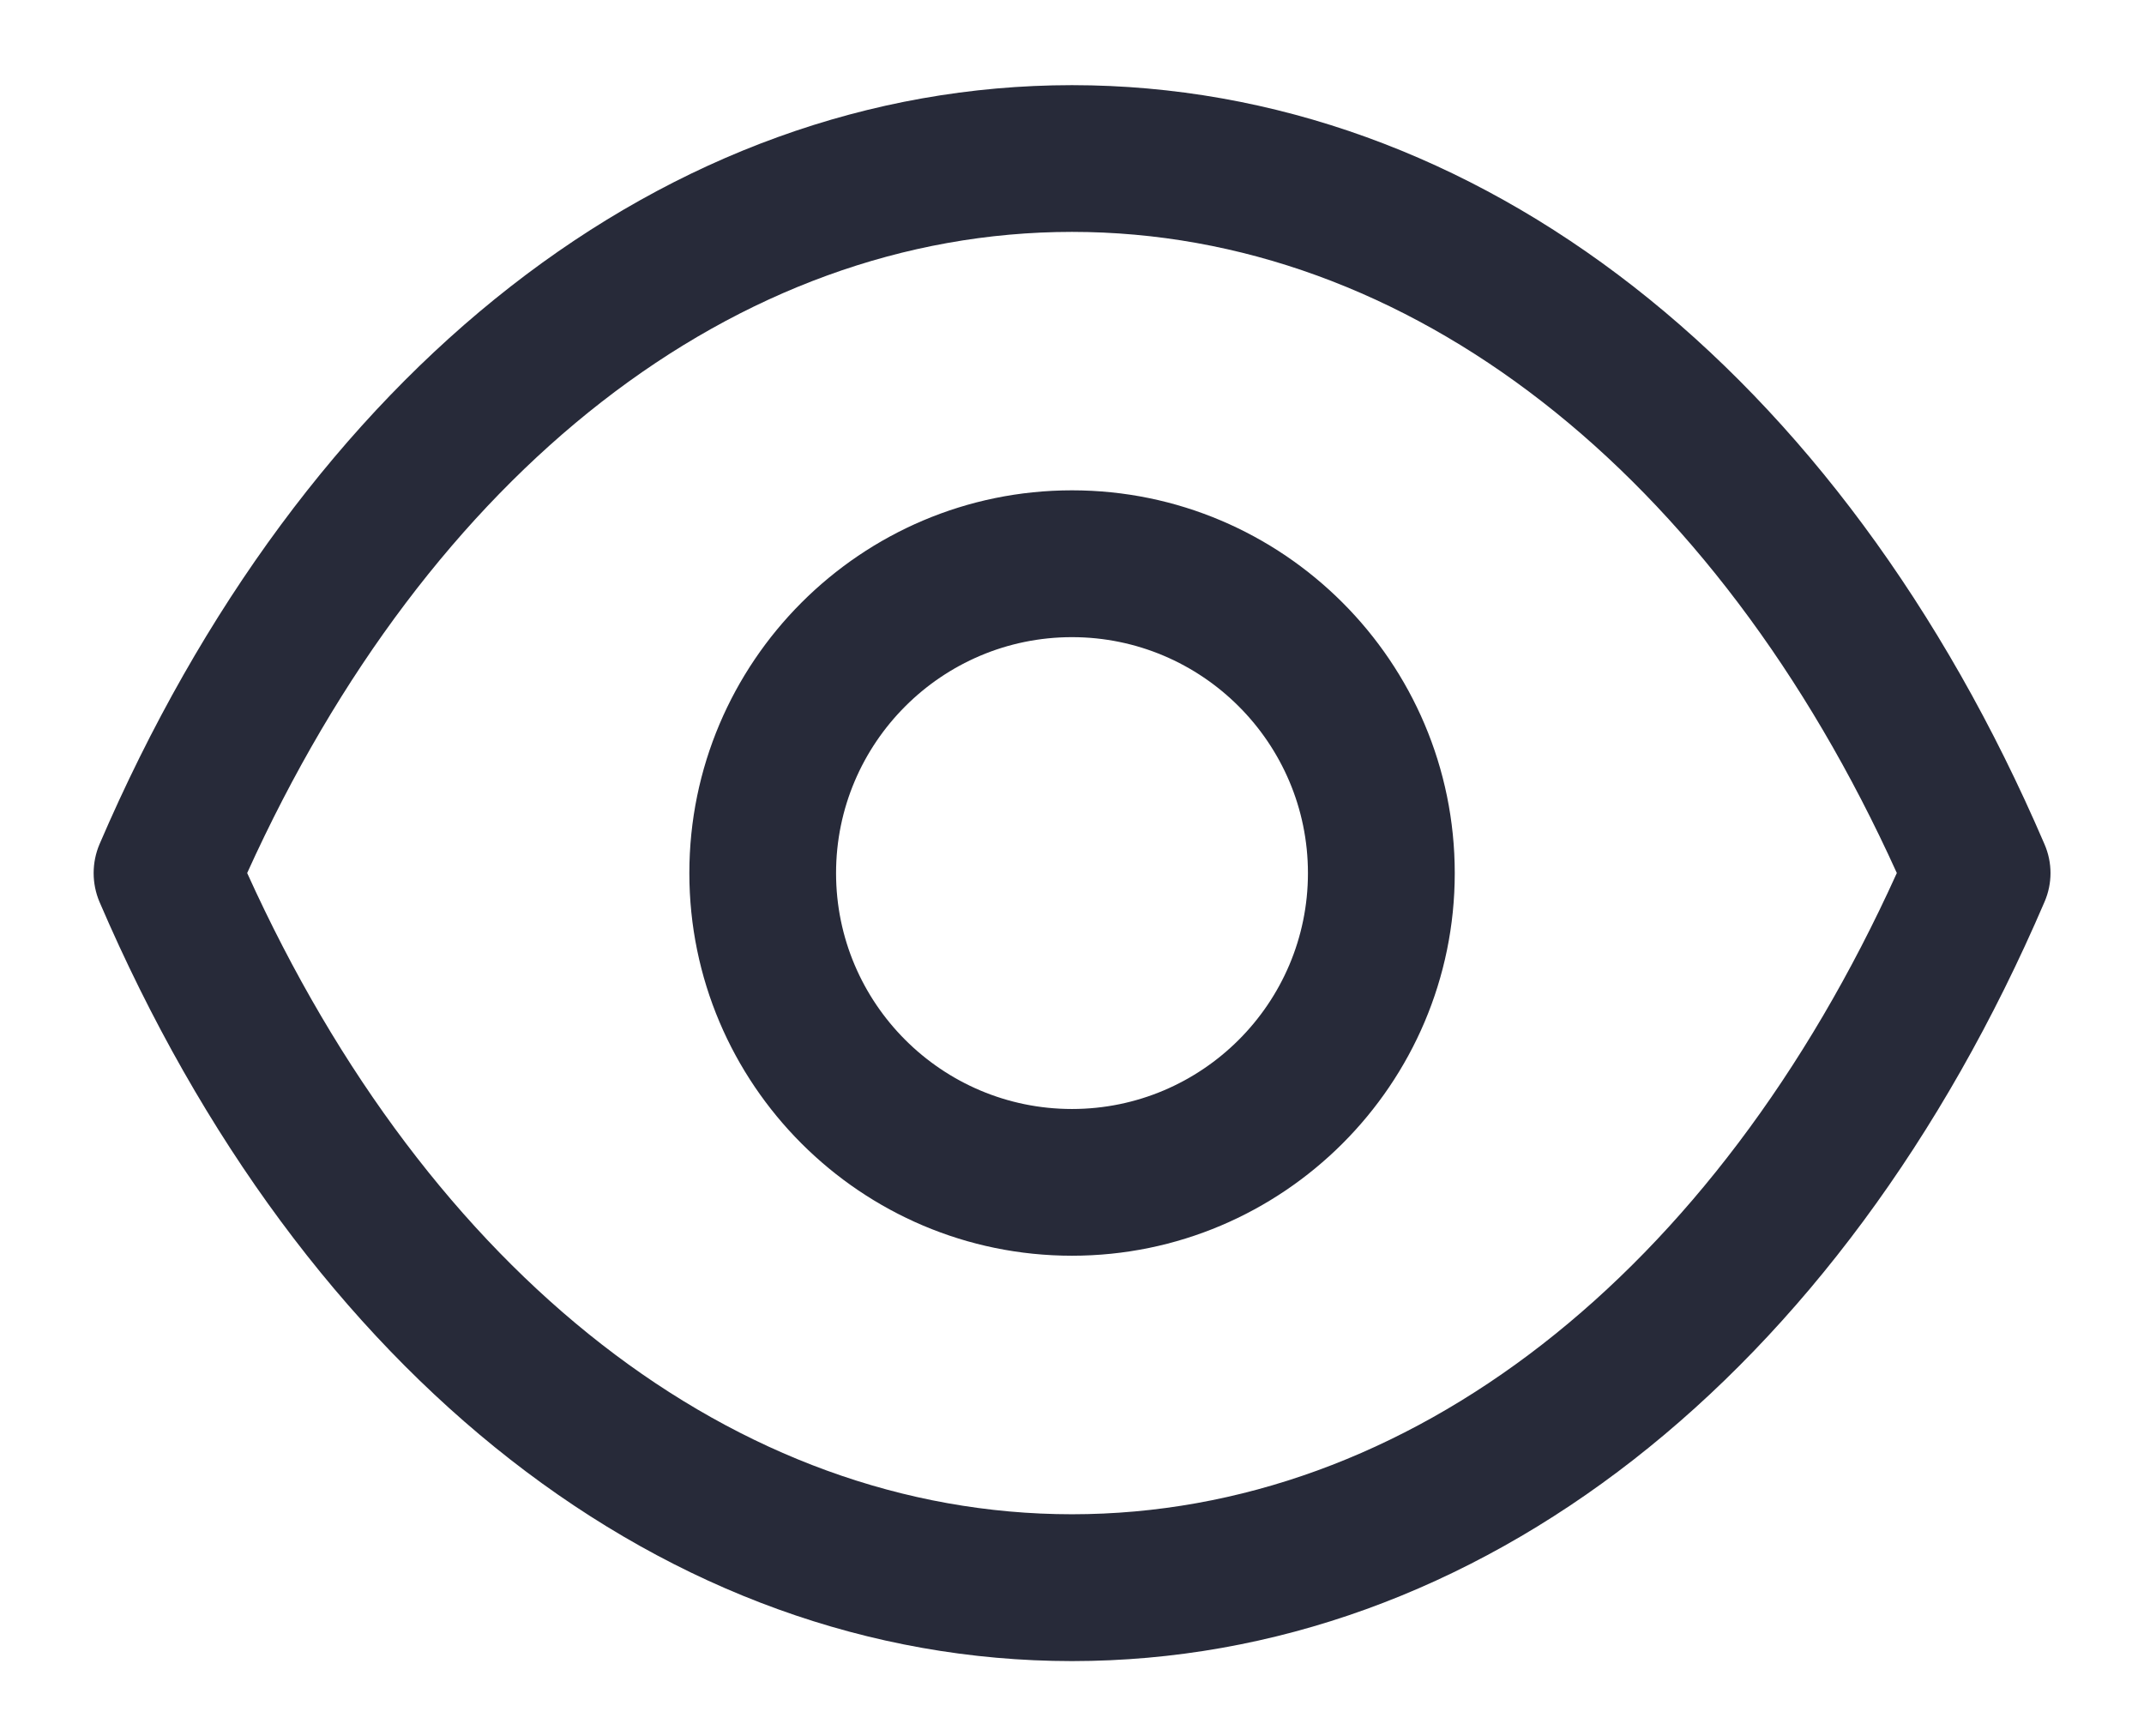 <svg width="21" height="17" viewBox="0 0 21 17" fill="none" xmlns="http://www.w3.org/2000/svg">
<path fill-rule="evenodd" clip-rule="evenodd" d="M10.503 0.834C14.467 0.837 18.026 3.615 20.025 8.267C20.104 8.448 20.104 8.653 20.025 8.834C18.027 13.487 14.467 16.265 10.503 16.268H10.497C6.534 16.265 2.974 13.487 0.975 8.834C0.898 8.653 0.898 8.448 0.975 8.267C2.974 3.615 6.535 0.837 10.497 0.834H10.503ZM10.5 2.271C7.207 2.272 4.204 4.614 2.421 8.55C4.204 12.488 7.206 14.829 10.5 14.83C13.794 14.829 16.796 12.488 18.579 8.55C16.796 4.614 13.794 2.272 10.5 2.271ZM10.5 4.802C12.567 4.802 14.249 6.484 14.249 8.551C14.249 10.617 12.567 12.298 10.5 12.298C8.433 12.298 6.752 10.617 6.752 8.551C6.752 6.484 8.433 4.802 10.5 4.802ZM10.5 6.24C9.225 6.24 8.189 7.277 8.189 8.551C8.189 9.825 9.225 10.861 10.5 10.861C11.774 10.861 12.811 9.825 12.811 8.551C12.811 7.277 11.774 6.24 10.5 6.24Z" fill="#272A39"/>
</svg>
